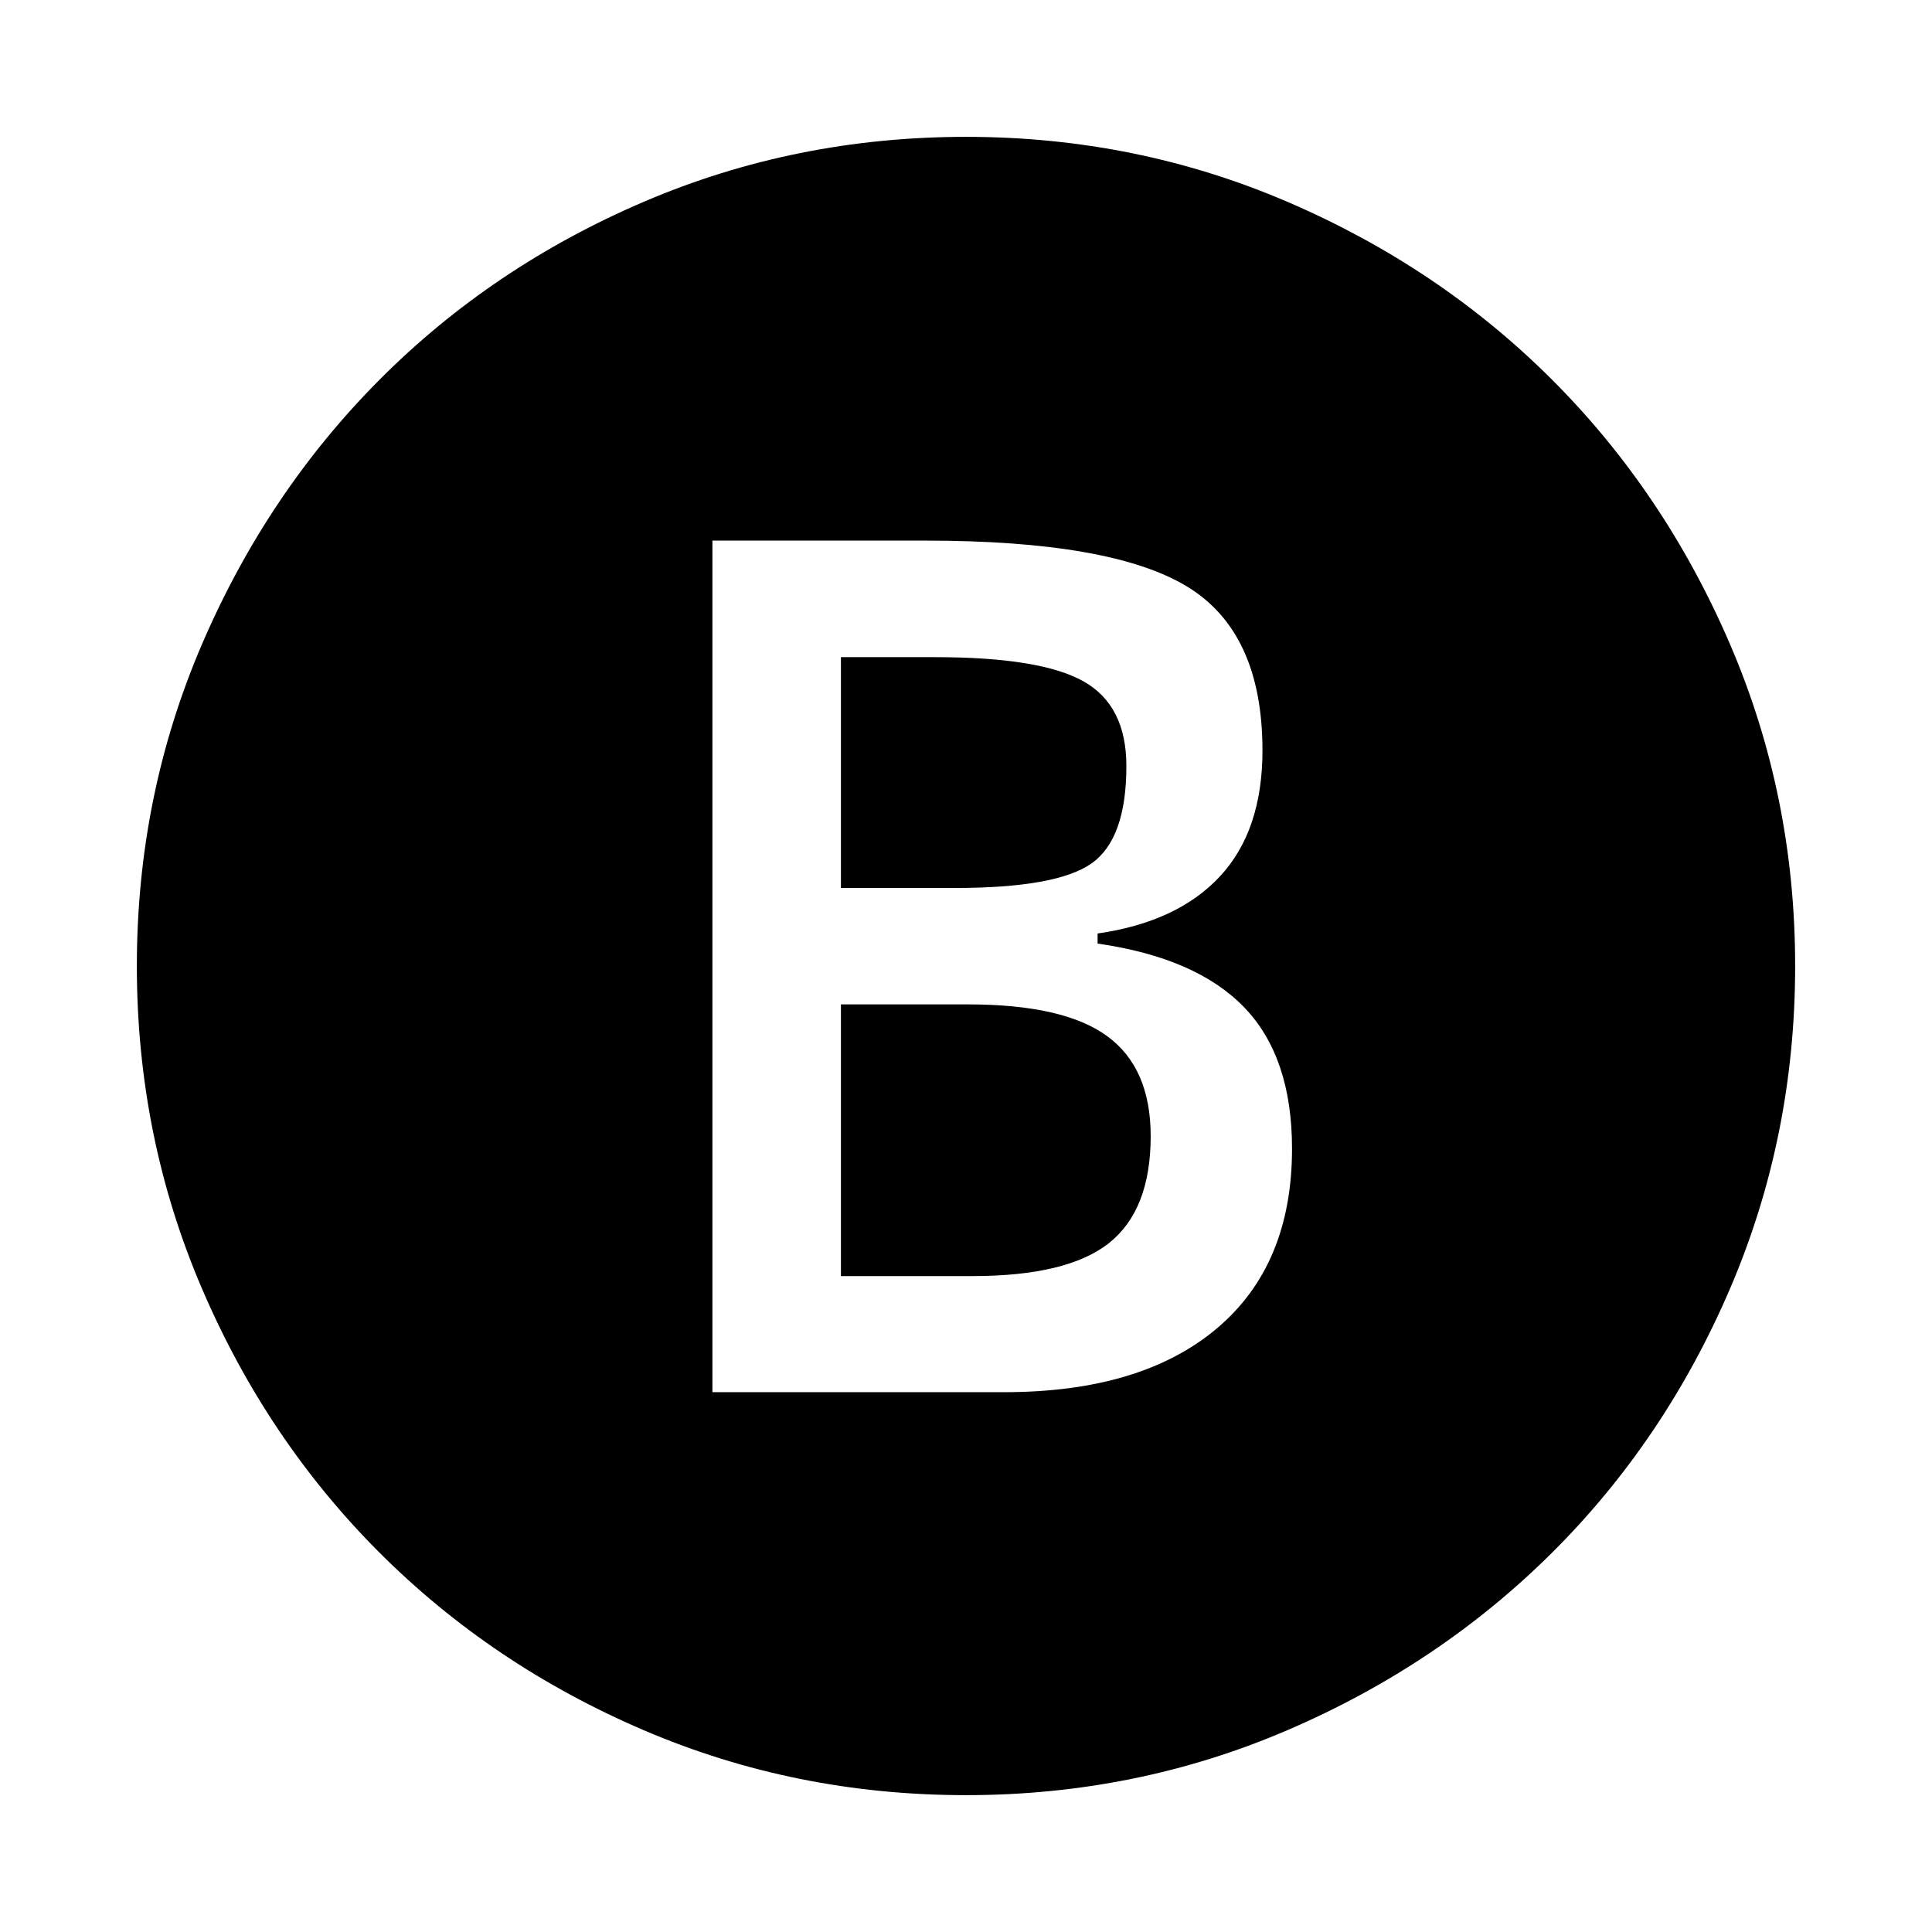 <svg xmlns="http://www.w3.org/2000/svg" height="24" viewBox="0 -960 960 960" width="24"><path d="M354-268.23h144.85q68 0 105.57-31.5 37.58-31.5 37.58-89.5 0-45.54-23.73-70.19-23.73-24.66-72.89-31.73v-5q39.77-5.7 60.85-28.43t21.08-62.5q0-58.84-37.62-81.57-37.61-22.73-130-22.73H354v423.15Zm63.85-250.54v-114.69h46.84q52.31 0 73.66 12 21.34 12 21.34 42.08 0 36.23-17.34 48.42-17.35 12.19-67.89 12.19h-56.61Zm0 192.85v-135h63.23q47.54 0 69.11 15.8 21.58 15.81 21.58 49.66 0 36.61-20.65 53.08-20.66 16.46-68.04 16.46h-65.23ZM480-68q-84.77 0-160.11-32.27-75.35-32.27-131.35-88.27-56-56-88.27-131.35Q68-395.23 68-480q0-84.77 32.46-160.11 32.46-75.35 88.27-131.35 55.81-56 131.16-88.27Q395.23-892 480-892q84.77 0 160.11 32.46 75.35 32.46 131.16 88.27 55.81 55.81 88.27 131.16Q892-564.77 892-480q0 84.77-32.27 160.11-32.27 75.35-88.27 131.16-56 55.81-131.35 88.27Q564.77-68 480-68Z"/></svg>